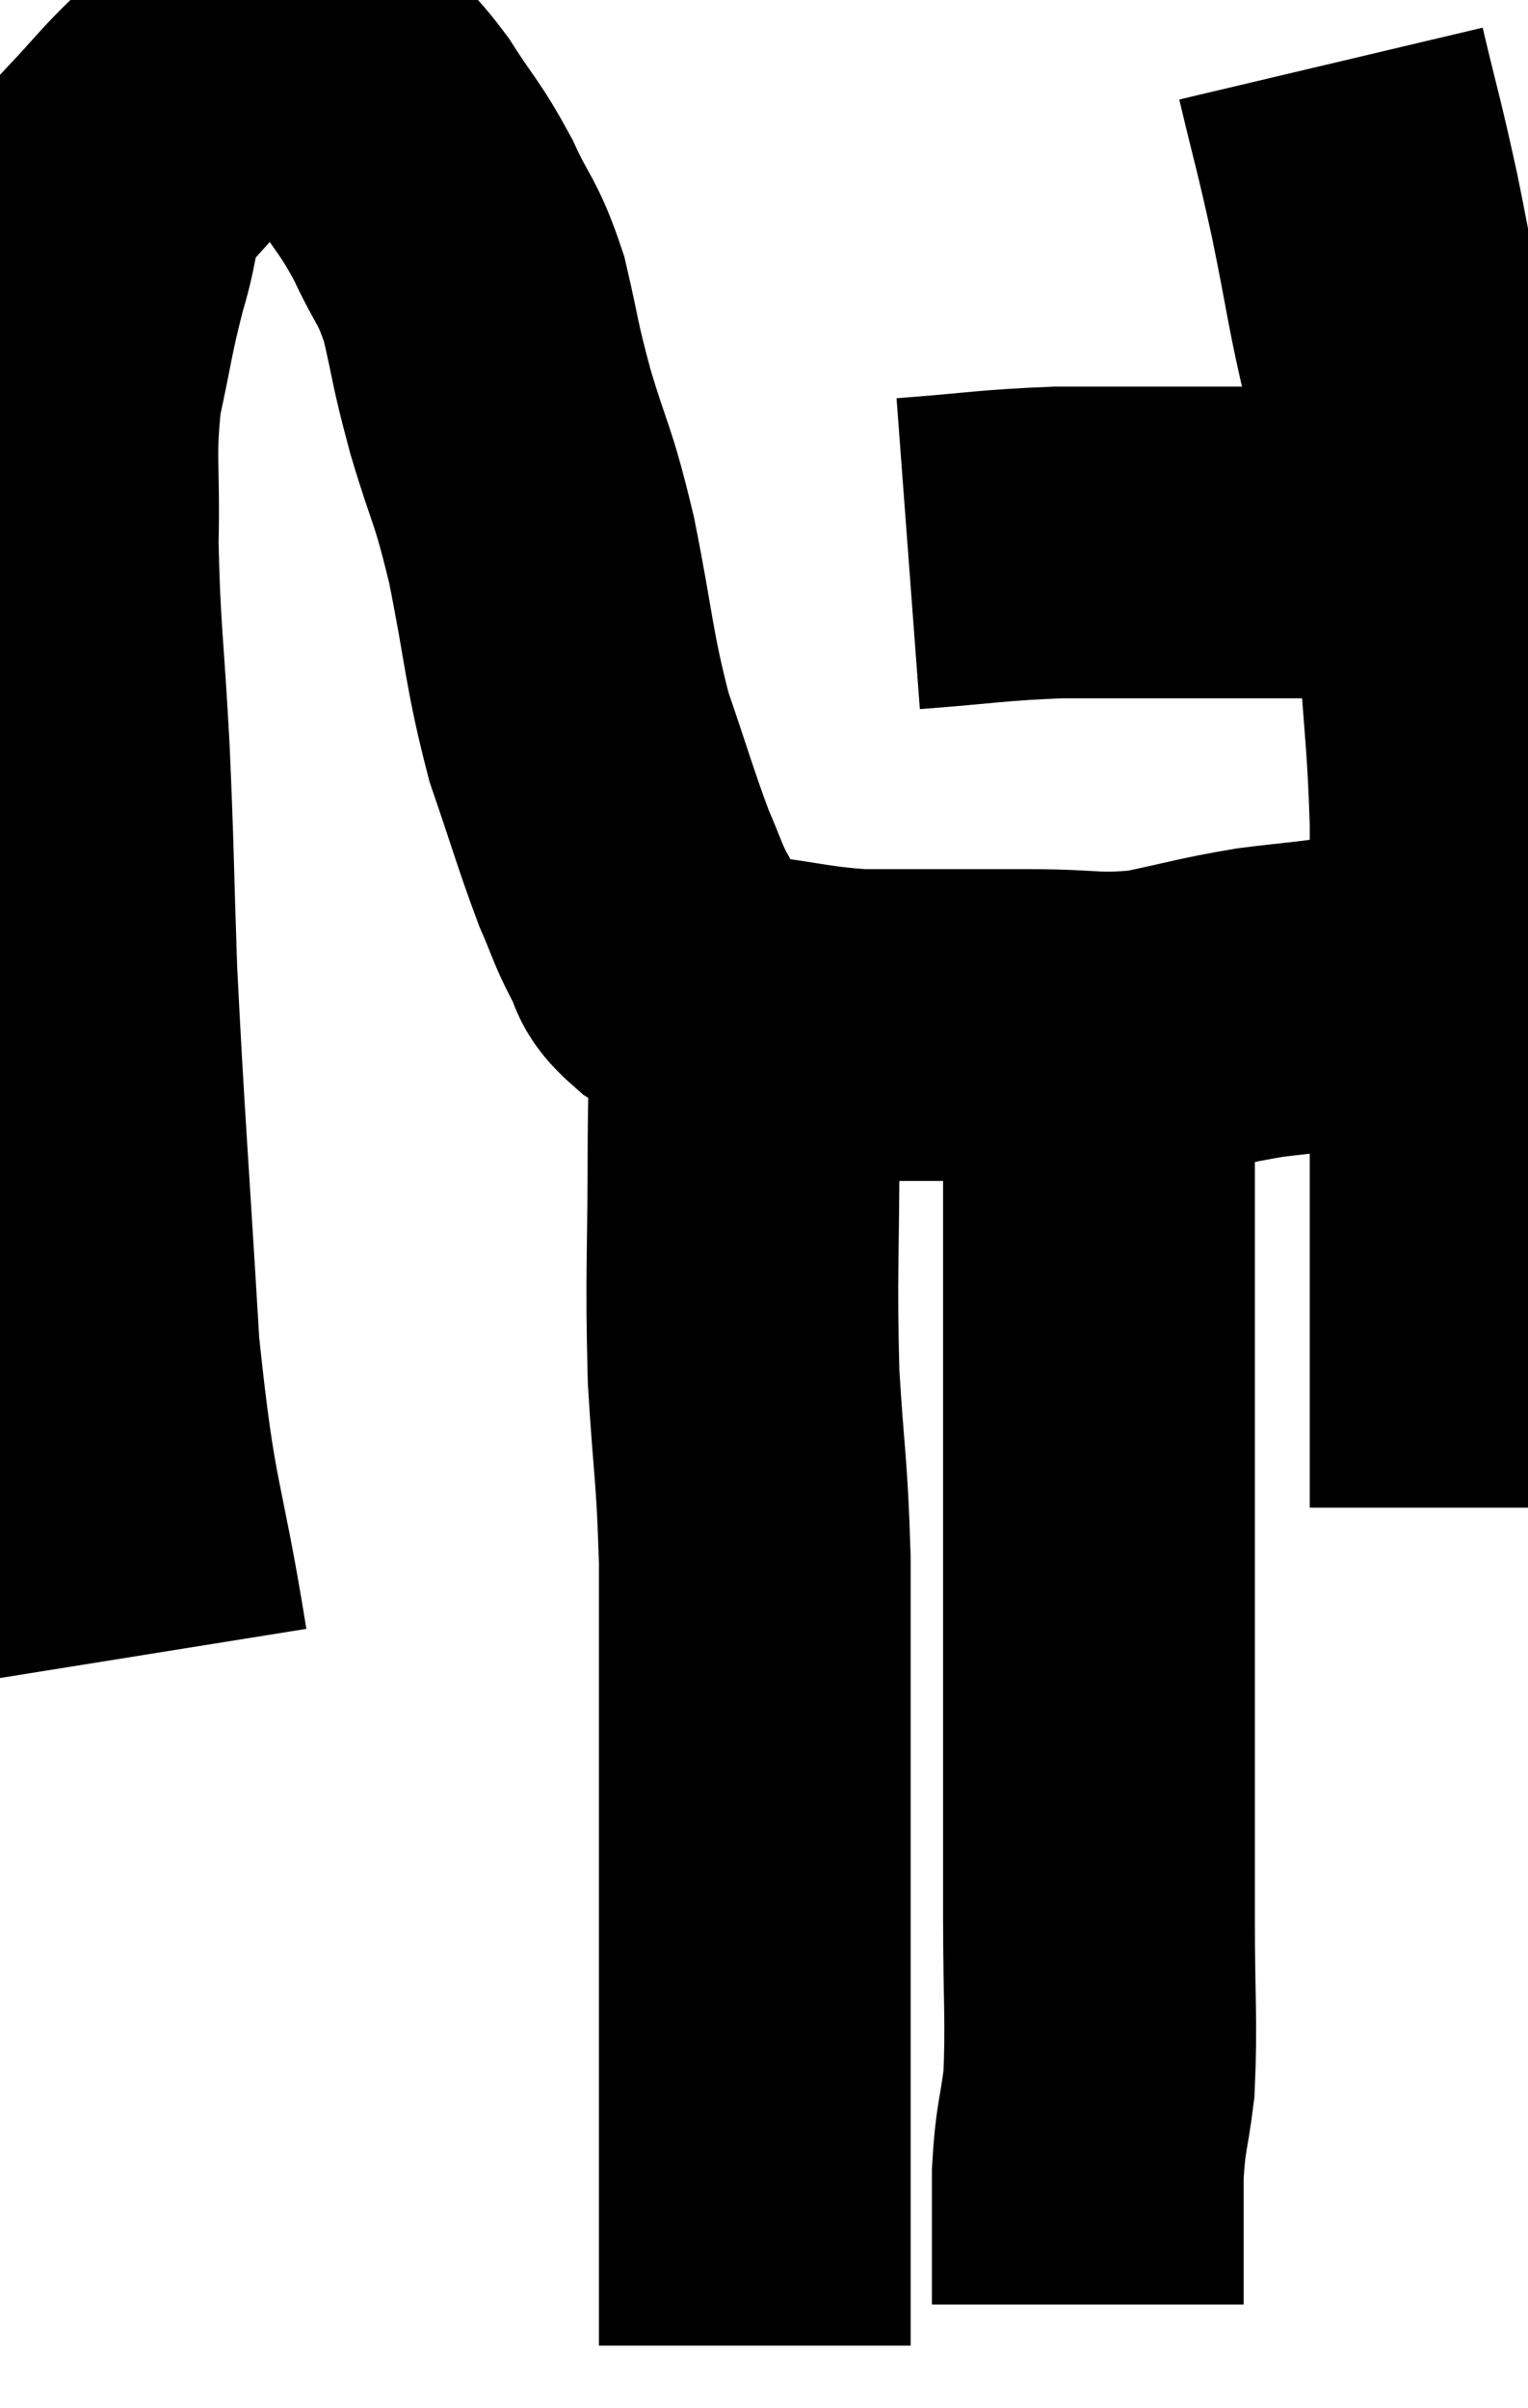 <svg xmlns="http://www.w3.org/2000/svg" viewBox="9.735 6.6 24.505 38.62" width="24.505" height="38.62"><path d="M 12.18 33.12 C 11.79 30.69, 11.685 30.99, 11.4 28.26 C 11.22 25.23, 11.16 24.6, 11.04 22.2 C 10.98 20.43, 10.995 20.385, 10.92 18.66 C 10.83 16.98, 10.77 16.755, 10.74 15.3 C 10.77 14.07, 10.68 13.935, 10.8 12.84 C 11.01 11.88, 10.995 11.79, 11.22 10.92 C 11.46 10.14, 11.34 10.005, 11.7 9.36 C 12.18 8.85, 12.21 8.775, 12.66 8.34 C 13.08 7.98, 13.095 7.8, 13.5 7.62 C 13.89 7.62, 13.965 7.62, 14.28 7.62 C 14.52 7.62, 14.565 7.575, 14.76 7.62 C 14.91 7.71, 14.79 7.545, 15.06 7.8 C 15.45 8.22, 15.435 8.1, 15.84 8.64 C 16.26 9.3, 16.305 9.27, 16.68 9.96 C 17.01 10.68, 17.07 10.59, 17.34 11.4 C 17.55 12.3, 17.49 12.195, 17.76 13.2 C 18.09 14.31, 18.105 14.115, 18.42 15.42 C 18.72 16.92, 18.69 17.145, 19.02 18.42 C 19.38 19.47, 19.455 19.755, 19.74 20.52 C 19.95 21, 19.95 21.075, 20.16 21.48 C 20.37 21.81, 20.205 21.81, 20.58 22.14 C 21.12 22.47, 20.925 22.575, 21.66 22.8 C 22.59 22.92, 22.68 22.98, 23.52 23.04 C 24.27 23.04, 24.33 23.04, 25.02 23.04 C 25.65 23.04, 25.485 23.04, 26.28 23.04 C 27.24 23.04, 27.285 23.13, 28.2 23.04 C 29.07 22.86, 29.145 22.815, 29.94 22.68 C 30.66 22.59, 30.825 22.59, 31.38 22.5 C 31.77 22.41, 31.845 22.365, 32.16 22.32 C 32.4 22.32, 32.475 22.32, 32.64 22.32 C 32.73 22.32, 32.775 22.32, 32.82 22.32 L 32.82 22.32" fill="none" stroke="black" stroke-width="5"></path><path d="M 24.3 15.48 C 25.5 15.39, 25.605 15.345, 26.7 15.3 C 27.69 15.3, 27.75 15.3, 28.68 15.3 C 29.55 15.3, 29.76 15.3, 30.42 15.3 C 30.87 15.3, 30.825 15.3, 31.32 15.3 C 31.86 15.3, 32.01 15.3, 32.4 15.3 C 32.64 15.3, 32.76 15.3, 32.88 15.3 L 32.88 15.3" fill="none" stroke="black" stroke-width="5"></path><path d="M 31.08 7.62 C 31.35 8.76, 31.35 8.67, 31.62 9.9 C 31.89 11.22, 31.89 11.415, 32.16 12.54 C 32.43 13.47, 32.475 13.32, 32.7 14.4 C 32.88 15.63, 32.925 15.51, 33.06 16.86 C 33.15 18.33, 33.195 18.39, 33.24 19.8 C 33.24 21.15, 33.24 21.495, 33.24 22.5 C 33.24 23.16, 33.24 22.95, 33.24 23.82 C 33.24 24.9, 33.24 24.96, 33.24 25.98 C 33.24 26.94, 33.24 27.165, 33.24 27.9 C 33.24 28.41, 33.24 28.575, 33.24 28.92 C 33.24 29.1, 33.24 29.19, 33.24 29.28 C 33.24 29.28, 33.24 29.28, 33.24 29.28 C 33.24 29.28, 33.24 29.13, 33.24 29.28 C 33.24 29.58, 33.24 29.61, 33.24 29.88 C 33.24 30.12, 33.24 30.135, 33.24 30.36 C 33.24 30.57, 33.24 30.675, 33.24 30.78 L 33.24 30.78" fill="none" stroke="black" stroke-width="5"></path><path d="M 21.72 22.92 C 21.69 23.88, 21.675 23.4, 21.66 24.84 C 21.66 26.76, 21.615 26.985, 21.66 28.68 C 21.75 30.15, 21.795 30.135, 21.84 31.62 C 21.84 33.12, 21.84 33.465, 21.84 34.62 C 21.84 35.43, 21.84 35.325, 21.84 36.24 C 21.84 37.26, 21.84 37.455, 21.84 38.28 C 21.84 38.91, 21.84 38.73, 21.84 39.54 C 21.84 40.53, 21.84 40.695, 21.84 41.52 C 21.84 42.18, 21.84 42.195, 21.84 42.84 C 21.84 43.47, 21.84 43.755, 21.84 44.1 C 21.84 44.16, 21.84 44.19, 21.84 44.22 L 21.84 44.22" fill="none" stroke="black" stroke-width="5"></path><path d="M 27.36 24.24 C 27.36 26.49, 27.36 26.505, 27.36 28.74 C 27.36 30.96, 27.36 31.02, 27.36 33.18 C 27.36 35.28, 27.36 35.67, 27.36 37.38 C 27.36 38.7, 27.405 39, 27.36 40.02 C 27.27 40.74, 27.225 40.695, 27.18 41.46 C 27.18 42.27, 27.18 42.6, 27.18 43.08 C 27.18 43.23, 27.18 43.26, 27.18 43.38 C 27.18 43.47, 27.18 43.515, 27.18 43.56 C 27.18 43.56, 27.18 43.56, 27.18 43.56 C 27.18 43.56, 27.18 43.56, 27.18 43.56 C 27.18 43.56, 27.18 43.56, 27.18 43.56 C 27.18 43.56, 27.18 43.56, 27.18 43.56 C 27.18 43.56, 27.18 43.56, 27.18 43.56 L 27.18 43.56" fill="none" stroke="black" stroke-width="5"></path></svg>